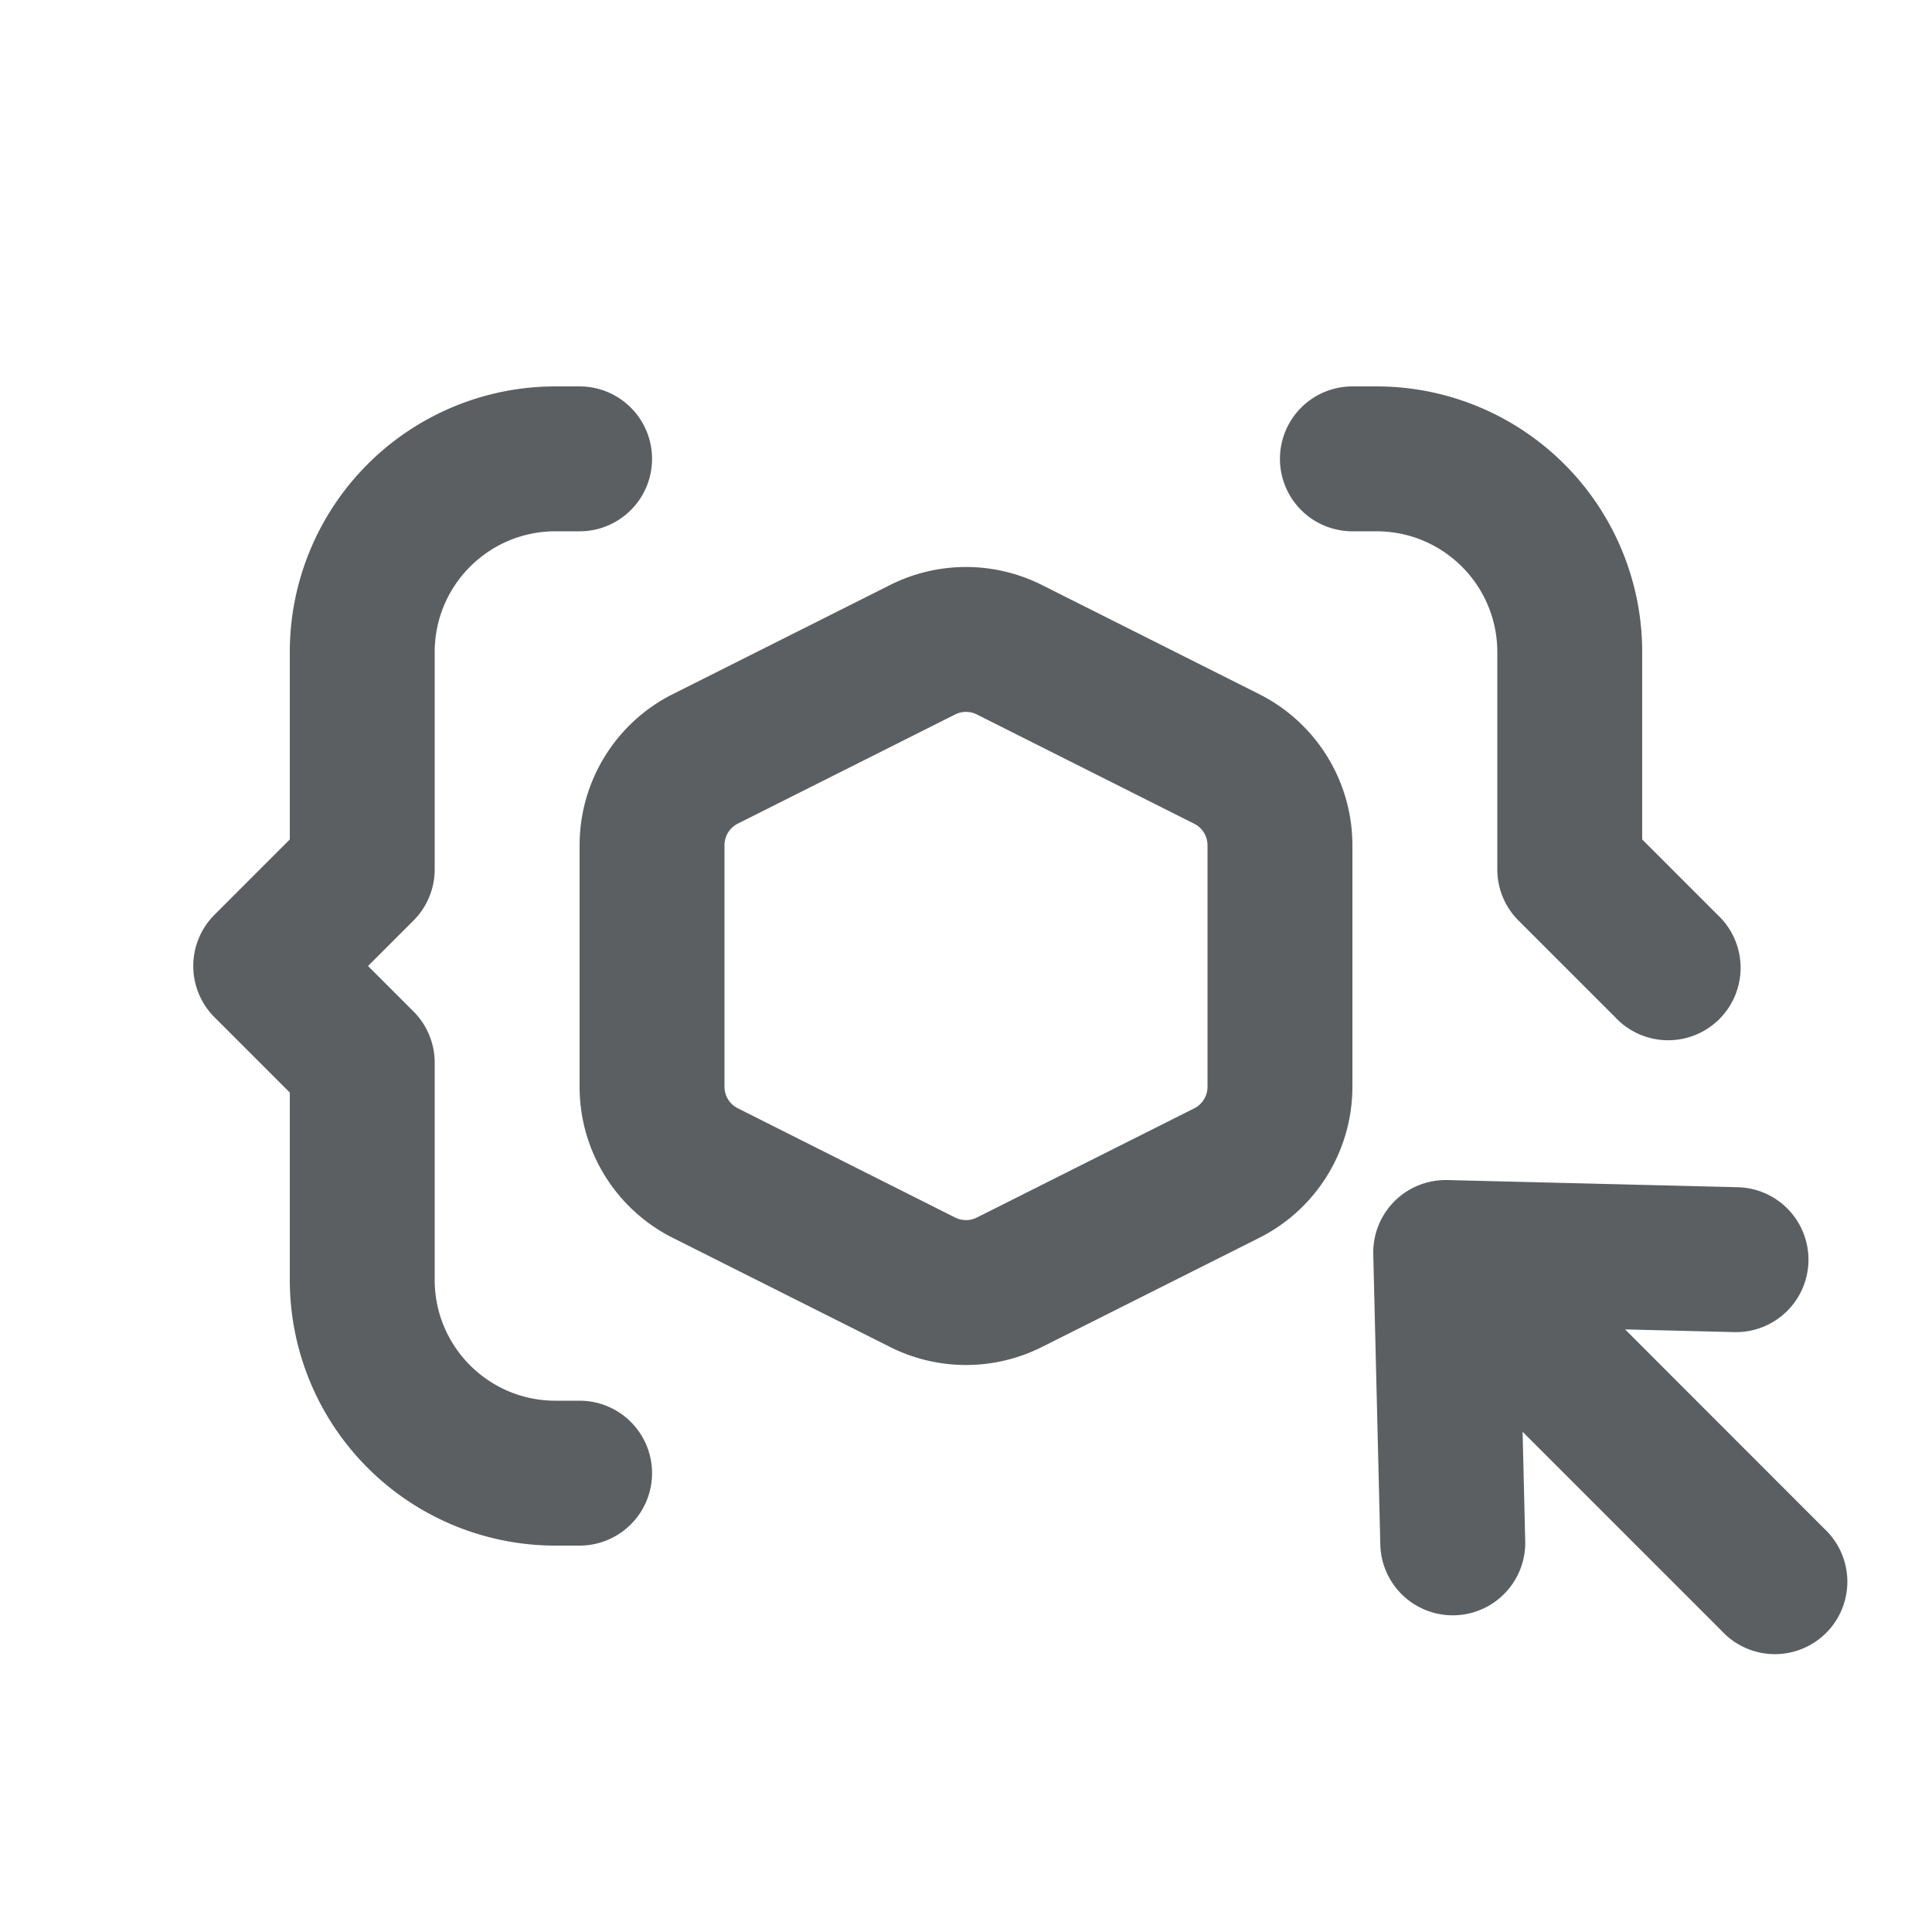 <svg viewBox="0 0 20 20" xmlns="http://www.w3.org/2000/svg"><path d="M5.75 4a2.75 2.75 0 0 0-2.75 2.75v1.94l-.78.78a.75.75 0 0 0 0 1.06l.78.78v1.94a2.75 2.75 0 0 0 2.75 2.75h.25a.75.75 0 0 0 0-1.5h-.25c-.69 0-1.25-.56-1.25-1.25v-2.25a.75.75 0 0 0-.22-.53l-.47-.47.47-.47a.75.75 0 0 0 .22-.53v-2.25c0-.69.56-1.25 1.25-1.25h.25a.75.75 0 0 0 0-1.5h-.25Z" fill="#5C5F62"/><path d="M16.72 10.53a.75.75 0 1 0 1.06-1.06l-.78-.78v-1.94a2.75 2.75 0 0 0-2.75-2.75h-.25a.75.75 0 0 0 0 1.5h.25c.69 0 1.25.56 1.25 1.25v2.25c0 .199.079.39.22.53l1 1Z" fill="#5C5F62"/><path fill-rule="evenodd" d="M9.214 6.056a1.75 1.75 0 0 1 1.572 0l2.25 1.13c.59.297.964.902.964 1.564v2.5a1.75 1.75 0 0 1-.964 1.564l-2.25 1.13a1.75 1.75 0 0 1-1.572 0l-2.25-1.13a1.75 1.75 0 0 1-.964-1.564v-2.5c0-.662.373-1.267.964-1.564l2.25-1.13Zm.898 1.34a.25.25 0 0 0-.224 0l-2.25 1.13a.25.25 0 0 0-.138.224v2.5c0 .095.053.18.138.223l2.25 1.131a.25.25 0 0 0 .224 0l2.25-1.13a.25.25 0 0 0 .138-.224v-2.5a.25.25 0 0 0-.138-.223l-2.25-1.131Z" fill="#5C5F62"/><path d="M18.885 15.825a.75.75 0 1 1-1.06 1.06l-2.063-2.063.027 1.131a.75.75 0 0 1-1.5.037l-.073-3.006a.75.75 0 0 1 .768-.768l3.005.074a.75.75 0 0 1-.036 1.5l-1.13-.028 2.062 2.063Z" fill="#5C5F62"/></svg>